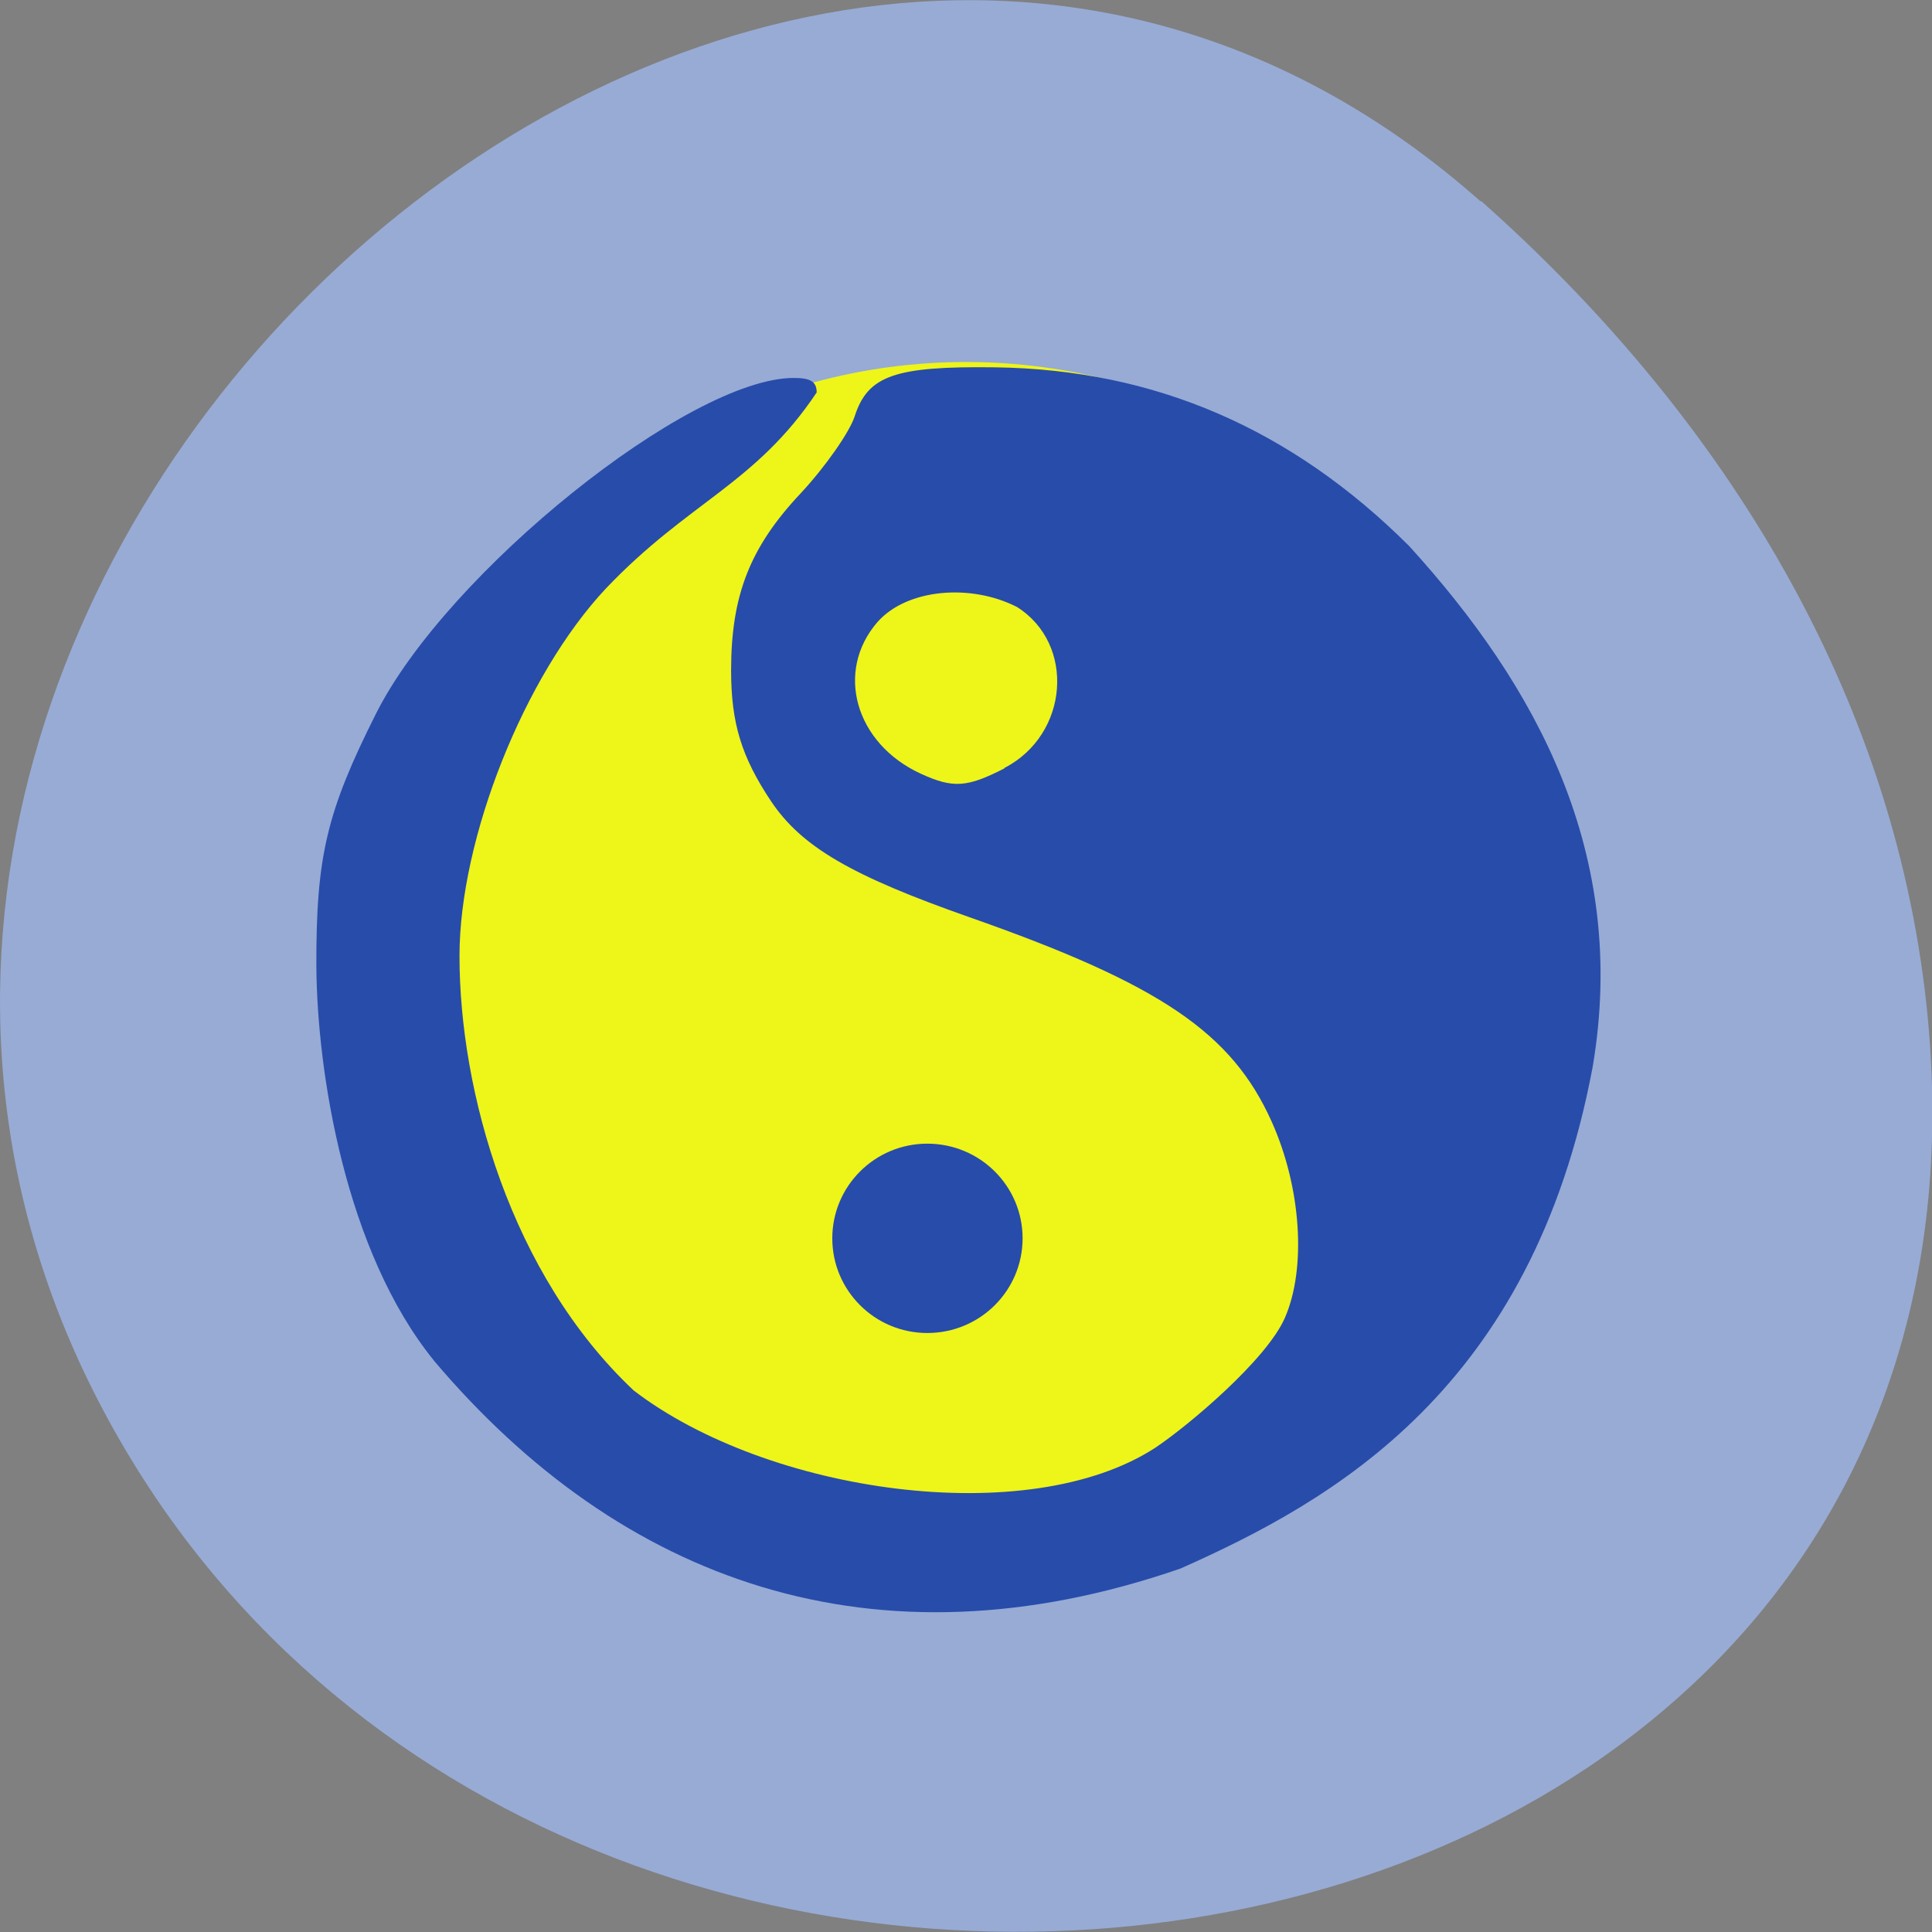 <svg xmlns="http://www.w3.org/2000/svg" viewBox="0 0 24 24"><rect x="0" y="0" width="24" height="24" fill="#808080" stroke="none"/><path d="m 18.395 2.504 c -8.93 -7.918 -22.668 4.57 -17.11 15.02 c 5.617 10.57 24.2 7.754 22.625 -5.227 c -0.473 -3.863 -2.598 -7.215 -5.512 -9.801" fill="#97abd5"/><path d="m 19.316 12.05 c 0.031 2.688 -1.355 5.184 -3.633 6.535 c -2.277 1.355 -5.09 1.355 -7.367 0 c -2.277 -1.352 -3.664 -3.848 -3.633 -6.535 c -0.031 -2.688 1.355 -5.184 3.633 -6.539 c 2.277 -1.352 5.09 -1.352 7.367 0 c 2.277 1.355 3.664 3.852 3.633 6.539" fill="#eef519"/><g fill="#284caa"><path d="m 5.391 16.902 c -1.098 -1.352 -1.453 -3.578 -1.461 -4.902 c -0.004 -1.363 0.129 -1.918 0.742 -3.137 c 0.883 -1.754 3.891 -4.168 5.188 -4.168 c 0.211 0 0.285 0.047 0.285 0.18 c -0.762 1.141 -1.59 1.355 -2.617 2.434 c -1.016 1.082 -1.82 3.109 -1.82 4.566 c 0 1.68 0.633 3.957 2.164 5.398 c 1.66 1.273 4.895 1.742 6.48 0.711 c 0.414 -0.277 1.383 -1.094 1.609 -1.613 c 0.27 -0.617 0.203 -1.621 -0.164 -2.438 c -0.496 -1.105 -1.383 -1.707 -3.754 -2.539 c -1.469 -0.516 -2.086 -0.875 -2.465 -1.441 c -0.367 -0.551 -0.496 -0.969 -0.496 -1.625 c 0 -0.934 0.234 -1.531 0.867 -2.203 c 0.305 -0.328 0.605 -0.758 0.668 -0.953 c 0.164 -0.508 0.5 -0.625 1.746 -0.609 c 1.98 0.027 3.68 0.762 5.141 2.219 c 1.59 1.746 2.727 3.832 2.281 6.469 c -0.75 4.01 -3.234 5.395 -5.121 6.234 c -3.809 1.316 -6.957 0.156 -9.273 -2.582 m 7.086 -7.363 c 0.801 -0.414 0.887 -1.539 0.156 -2 c -0.574 -0.293 -1.363 -0.227 -1.73 0.184 c -0.535 0.613 -0.281 1.512 0.535 1.887 c 0.402 0.184 0.574 0.172 1.039 -0.066"/><path d="m 12.703 15.383 c 0 0.648 -0.527 1.176 -1.184 1.176 c -0.652 0 -1.18 -0.527 -1.18 -1.176 c 0 -0.648 0.527 -1.176 1.18 -1.176 c 0.656 0 1.184 0.527 1.184 1.176"/></g></svg>